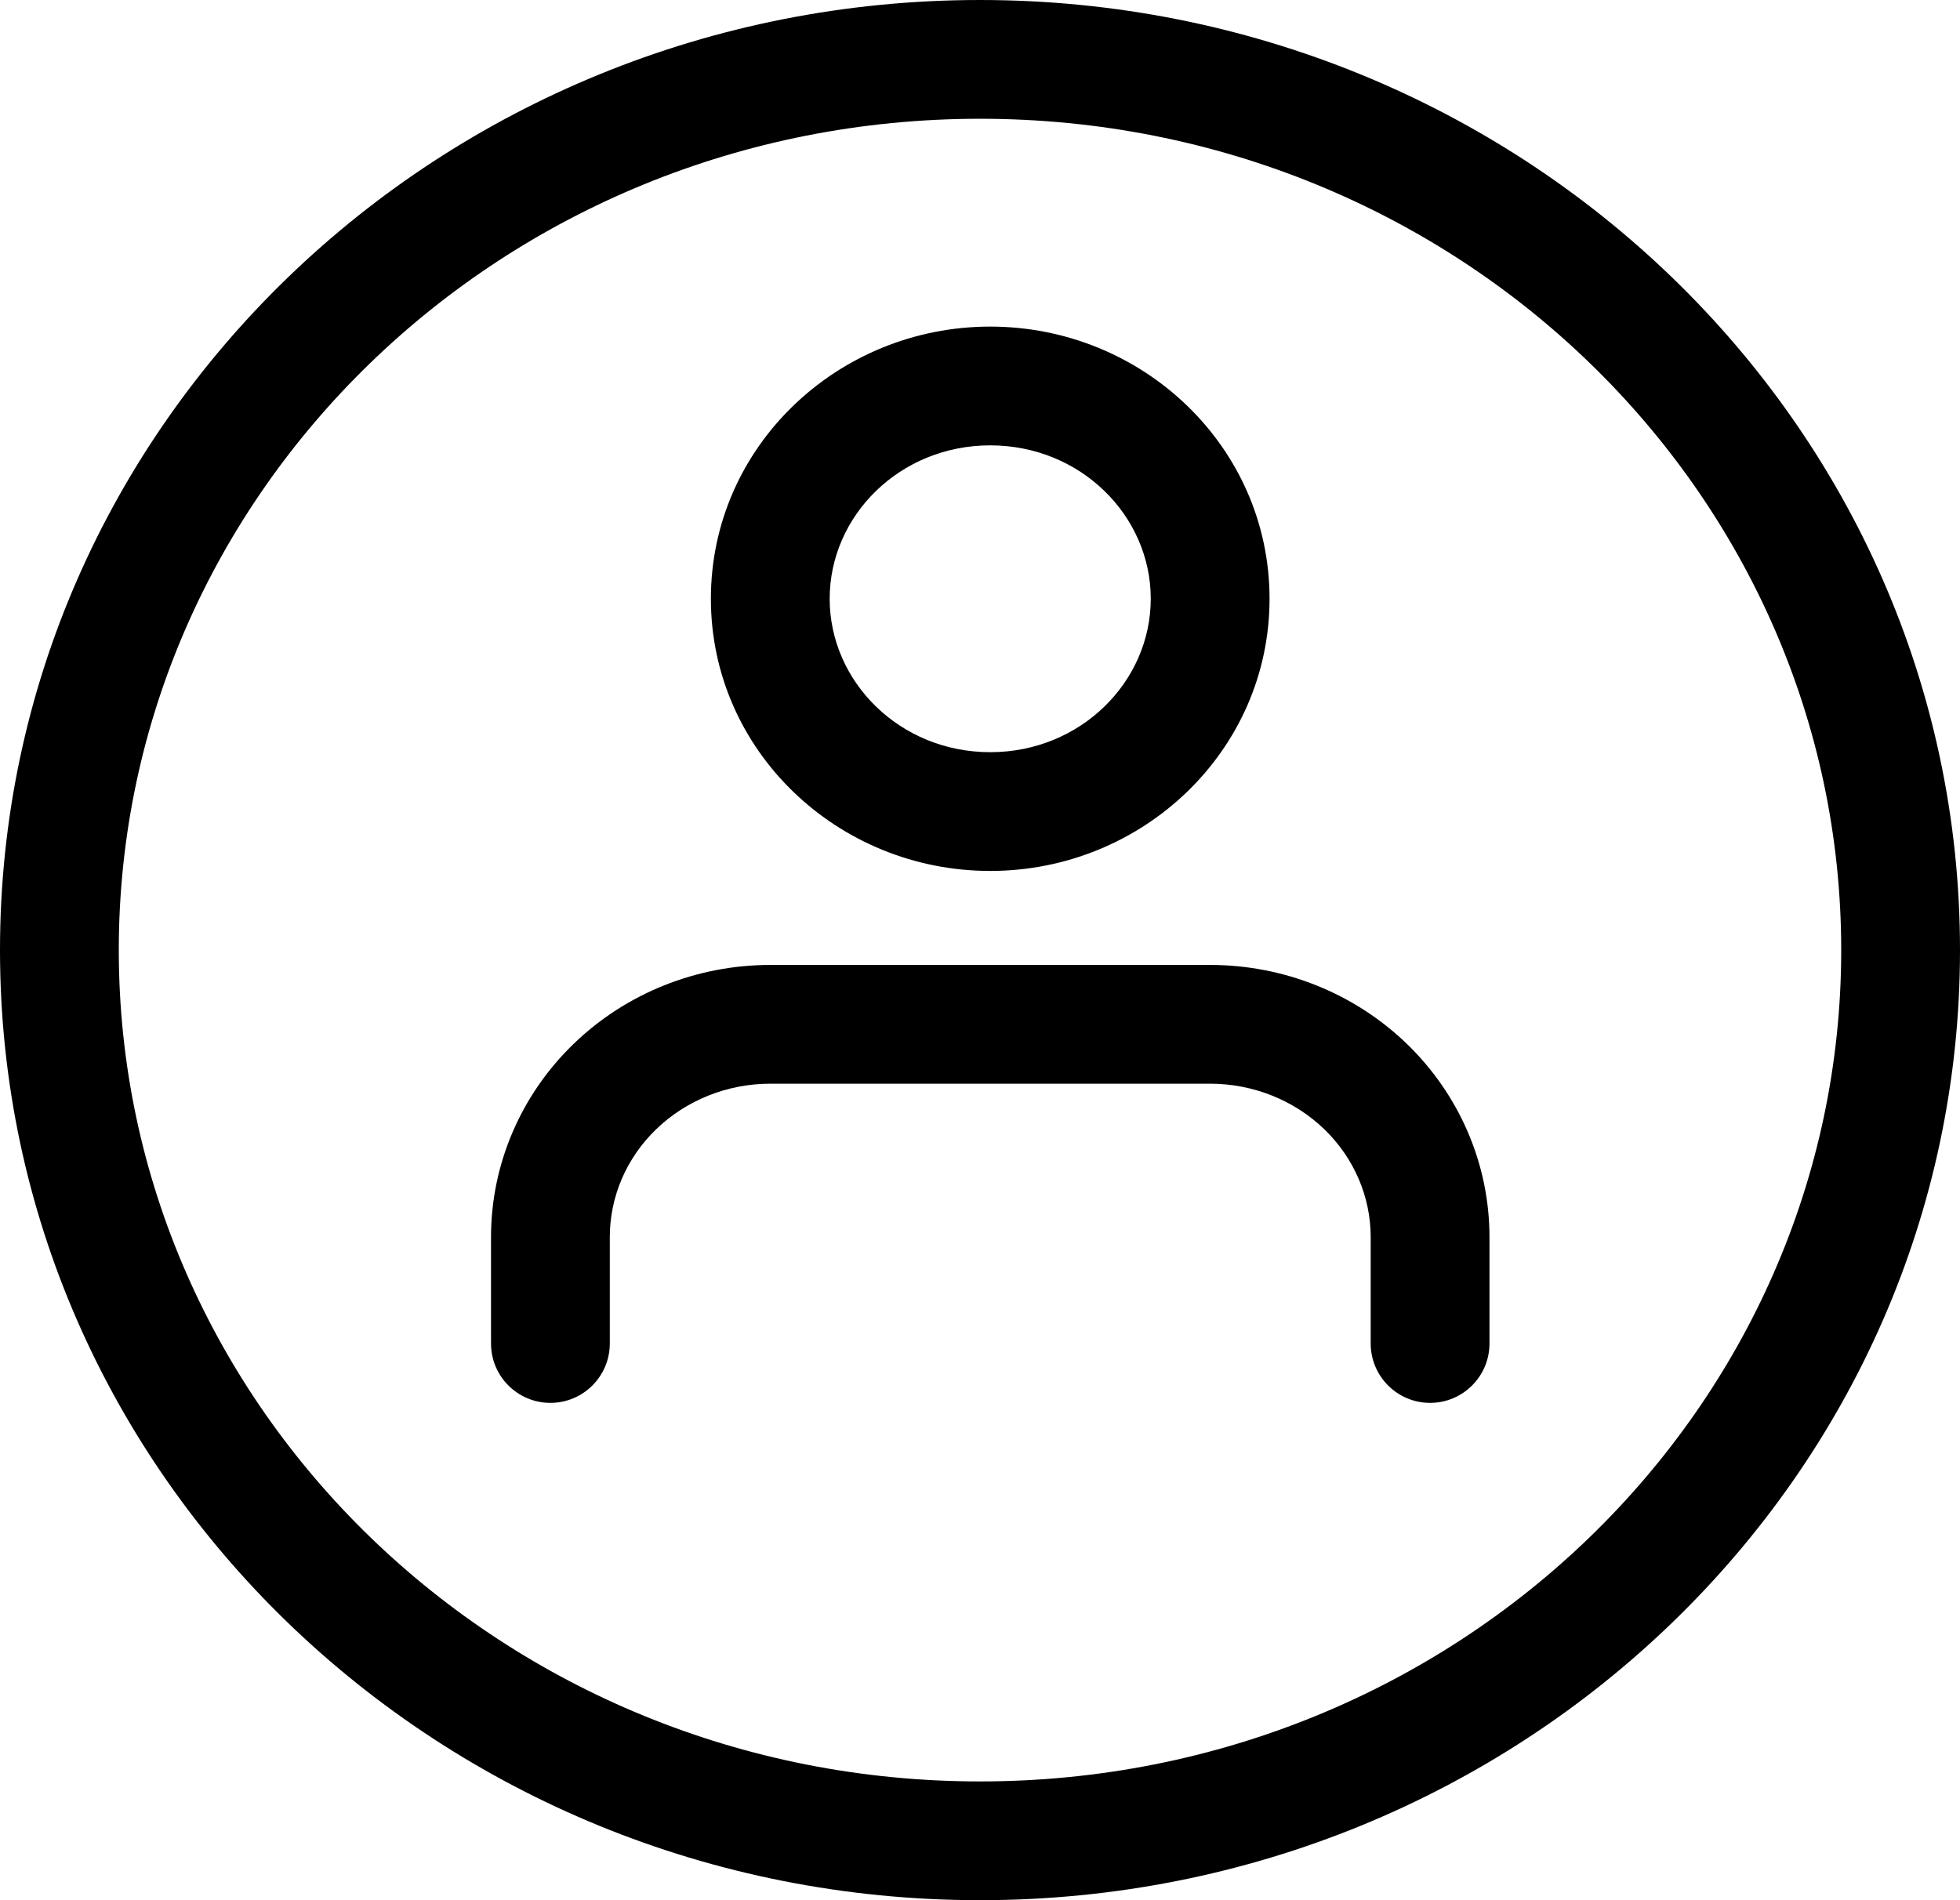 <svg width="33" height="32" viewBox="0 0 33 32" fill="none" xmlns="http://www.w3.org/2000/svg">
<path d="M23.078 22.625C23.078 23.177 23.526 23.625 24.078 23.625C24.63 23.625 25.078 23.177 25.078 22.625H23.078ZM20.375 17.25V16.25V17.25ZM8.267 22.625C8.267 23.177 8.714 23.625 9.267 23.625C9.819 23.625 10.267 23.177 10.267 22.625H8.267ZM31 16C31 23.701 24.539 30 16.5 30V32C25.581 32 33 24.867 33 16H31ZM16.5 30C8.461 30 2 23.701 2 16H0C0 24.867 7.418 32 16.5 32V30ZM2 16C2 8.299 8.461 2 16.5 2V0C7.418 0 0 7.133 0 16H2ZM16.5 2C24.539 2 31 8.299 31 16H33C33 7.133 25.581 0 16.5 0V2ZM25.078 22.625V20.833H23.078V22.625H25.078ZM25.078 20.833C25.078 19.607 24.574 18.438 23.689 17.581L22.298 19.018C22.801 19.505 23.078 20.159 23.078 20.833H25.078ZM23.689 17.581C22.804 16.725 21.612 16.25 20.375 16.25L20.375 18.25C21.102 18.25 21.793 18.53 22.298 19.018L23.689 17.581ZM20.375 16.25H12.969V18.25H20.375V16.25ZM12.969 16.25C11.733 16.25 10.54 16.725 9.656 17.581L11.047 19.018C11.551 18.53 12.242 18.25 12.969 18.25V16.25ZM9.656 17.581C8.77 18.438 8.267 19.607 8.267 20.833H10.267C10.267 20.159 10.543 19.505 11.047 19.018L9.656 17.581ZM8.267 20.833V22.625H10.267V20.833H8.267ZM19.375 10.083C19.375 11.479 18.196 12.667 16.672 12.667V14.667C19.238 14.667 21.375 12.645 21.375 10.083H19.375ZM16.672 12.667C15.148 12.667 13.969 11.479 13.969 10.083H11.969C11.969 12.645 14.106 14.667 16.672 14.667V12.667ZM13.969 10.083C13.969 8.687 15.148 7.5 16.672 7.5V5.5C14.106 5.5 11.969 7.521 11.969 10.083H13.969ZM16.672 7.5C18.196 7.5 19.375 8.687 19.375 10.083H21.375C21.375 7.521 19.238 5.5 16.672 5.5V7.5Z" fill="black"/>
</svg>
